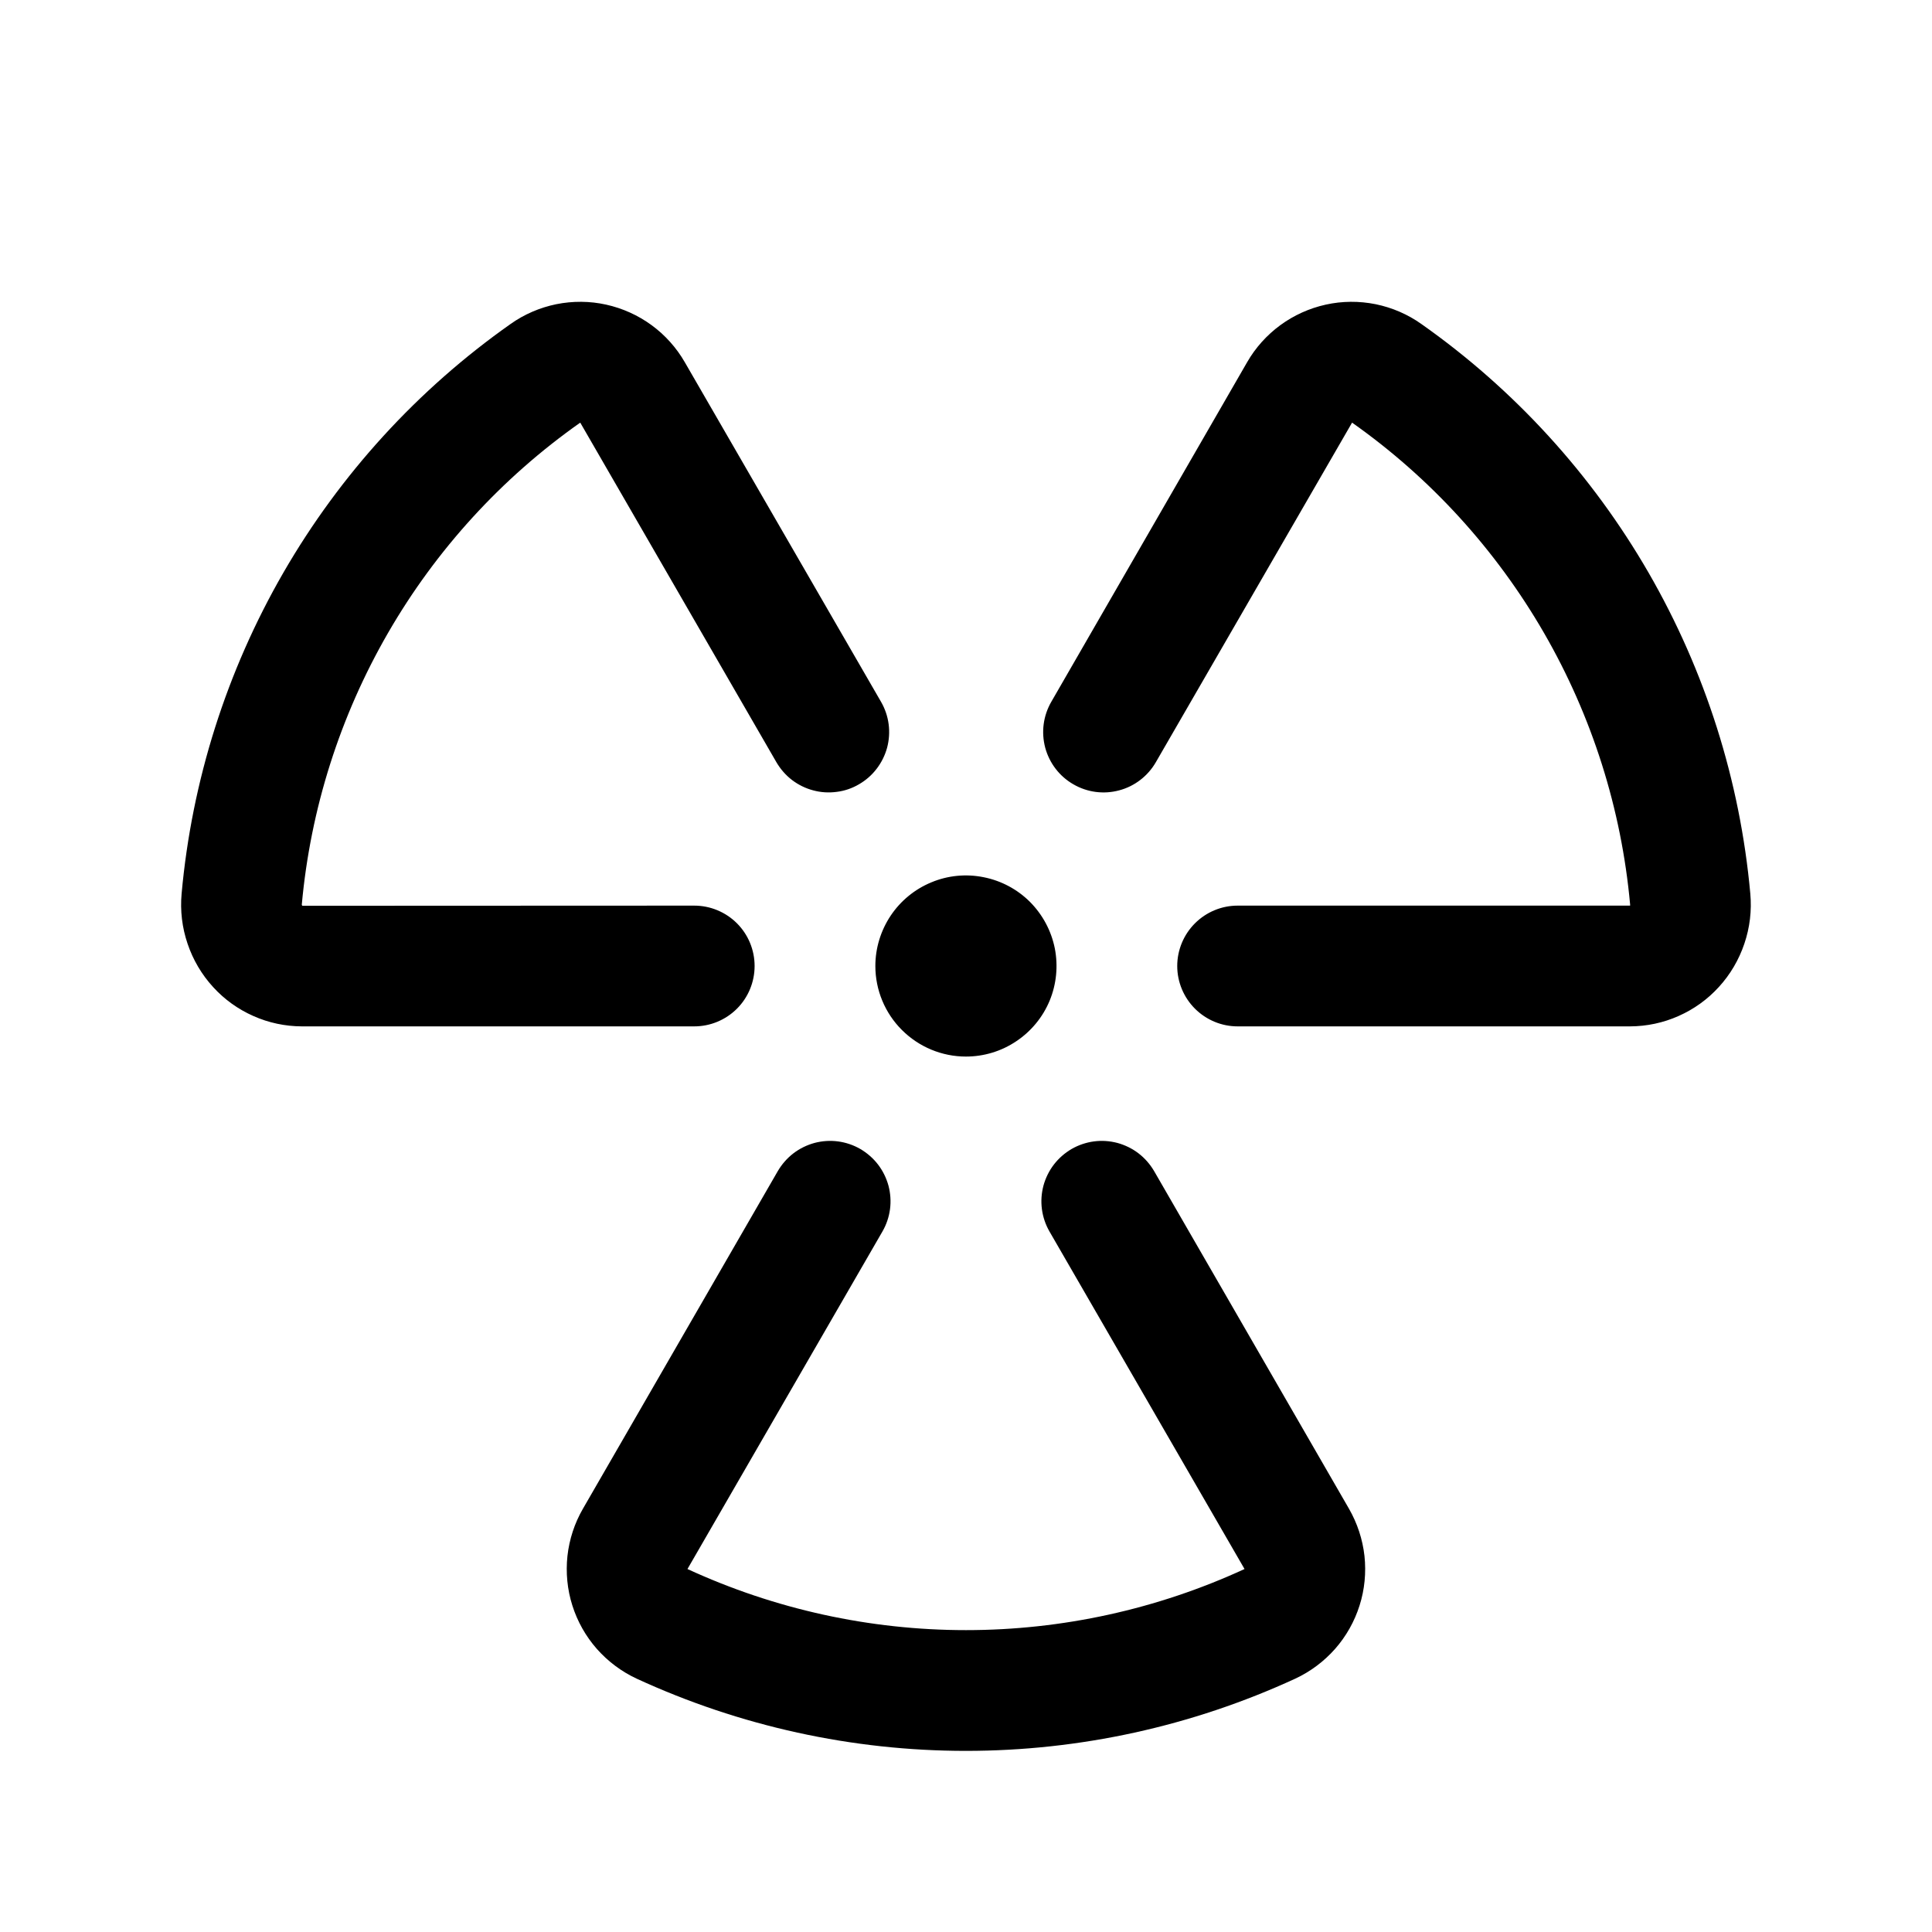 <svg width="24" height="24" viewBox="0 0 24 24" fill="none" xmlns="http://www.w3.org/2000/svg">
<path d="M8.624 12.75H3.749C3.542 12.749 3.337 12.706 3.147 12.621C2.957 12.537 2.787 12.415 2.647 12.261C2.505 12.106 2.397 11.922 2.33 11.723C2.262 11.523 2.237 11.312 2.256 11.102C2.383 9.697 2.815 8.336 3.52 7.114C4.226 5.892 5.188 4.838 6.342 4.025C6.512 3.904 6.706 3.821 6.91 3.779C7.115 3.738 7.326 3.739 7.529 3.784C7.733 3.829 7.926 3.916 8.094 4.039C8.262 4.162 8.403 4.319 8.507 4.5L10.945 8.719C10.994 8.804 11.026 8.898 11.039 8.996C11.052 9.094 11.045 9.193 11.02 9.288C10.994 9.383 10.95 9.472 10.89 9.55C10.83 9.629 10.755 9.694 10.67 9.743C10.585 9.793 10.491 9.825 10.393 9.837C10.295 9.85 10.196 9.844 10.101 9.818C10.006 9.793 9.917 9.749 9.838 9.689C9.76 9.629 9.695 9.554 9.645 9.469L7.208 5.25C6.232 5.937 5.417 6.829 4.82 7.863C4.223 8.897 3.857 10.048 3.749 11.237C3.749 11.24 3.75 11.242 3.751 11.245C3.752 11.248 3.754 11.25 3.756 11.252L8.624 11.25C8.823 11.25 9.014 11.329 9.155 11.47C9.295 11.61 9.374 11.801 9.374 12C9.374 12.199 9.295 12.39 9.155 12.53C9.014 12.671 8.823 12.75 8.624 12.75ZM21.743 11.102C21.616 9.697 21.184 8.336 20.479 7.114C19.773 5.892 18.811 4.838 17.657 4.025C17.487 3.904 17.293 3.821 17.089 3.779C16.884 3.738 16.673 3.739 16.47 3.784C16.266 3.829 16.073 3.916 15.905 4.039C15.737 4.162 15.596 4.319 15.492 4.5L13.059 8.719C13.01 8.804 12.978 8.898 12.965 8.996C12.952 9.094 12.959 9.193 12.984 9.288C13.036 9.48 13.161 9.644 13.334 9.743C13.506 9.843 13.711 9.87 13.903 9.818C13.998 9.793 14.087 9.749 14.165 9.689C14.243 9.629 14.309 9.554 14.358 9.469L16.796 5.25C17.771 5.938 18.584 6.83 19.181 7.864C19.777 8.897 20.142 10.048 20.25 11.237C20.25 11.243 20.25 11.248 20.25 11.25H15.374C15.176 11.25 14.985 11.329 14.844 11.47C14.704 11.61 14.624 11.801 14.624 12C14.624 12.199 14.704 12.39 14.844 12.53C14.985 12.671 15.176 12.75 15.374 12.75H20.25C20.457 12.749 20.662 12.706 20.852 12.621C21.042 12.537 21.212 12.415 21.352 12.261C21.494 12.106 21.602 11.922 21.669 11.723C21.737 11.523 21.762 11.312 21.743 11.102ZM14.337 14.548C14.287 14.463 14.222 14.388 14.144 14.328C14.066 14.268 13.976 14.224 13.881 14.198C13.786 14.173 13.687 14.166 13.589 14.179C13.492 14.192 13.397 14.224 13.312 14.273C13.227 14.323 13.152 14.388 13.092 14.466C13.032 14.544 12.988 14.634 12.962 14.729C12.937 14.824 12.93 14.923 12.943 15.021C12.956 15.119 12.988 15.213 13.037 15.298L15.46 19.491C14.375 19.991 13.194 20.25 12 20.25C10.805 20.25 9.625 19.991 8.54 19.491L10.962 15.298C11.011 15.213 11.043 15.119 11.056 15.021C11.069 14.923 11.062 14.824 11.037 14.729C11.011 14.634 10.967 14.544 10.907 14.466C10.847 14.388 10.772 14.323 10.687 14.273C10.602 14.224 10.508 14.192 10.41 14.179C10.312 14.166 10.213 14.173 10.118 14.198C10.023 14.224 9.933 14.268 9.855 14.328C9.777 14.388 9.712 14.463 9.662 14.548L7.242 18.741C7.137 18.922 7.072 19.122 7.049 19.329C7.027 19.536 7.047 19.746 7.11 19.944C7.173 20.143 7.276 20.326 7.414 20.483C7.552 20.639 7.72 20.765 7.909 20.853C9.192 21.444 10.587 21.75 11.999 21.75C13.412 21.75 14.807 21.444 16.09 20.853C16.279 20.765 16.447 20.639 16.585 20.483C16.723 20.326 16.826 20.143 16.889 19.944C16.952 19.746 16.972 19.536 16.95 19.329C16.927 19.122 16.861 18.922 16.757 18.741L14.337 14.548ZM11.999 13.125C12.222 13.125 12.44 13.059 12.624 12.935C12.809 12.812 12.954 12.636 13.039 12.431C13.124 12.225 13.146 11.999 13.103 11.78C13.059 11.562 12.952 11.362 12.795 11.204C12.638 11.047 12.437 10.94 12.219 10.897C12.001 10.853 11.774 10.875 11.569 10.961C11.363 11.046 11.188 11.19 11.064 11.375C10.941 11.56 10.874 11.777 10.874 12C10.874 12.298 10.993 12.585 11.204 12.795C11.415 13.006 11.701 13.125 11.999 13.125Z" fill="black"/>
</svg>
